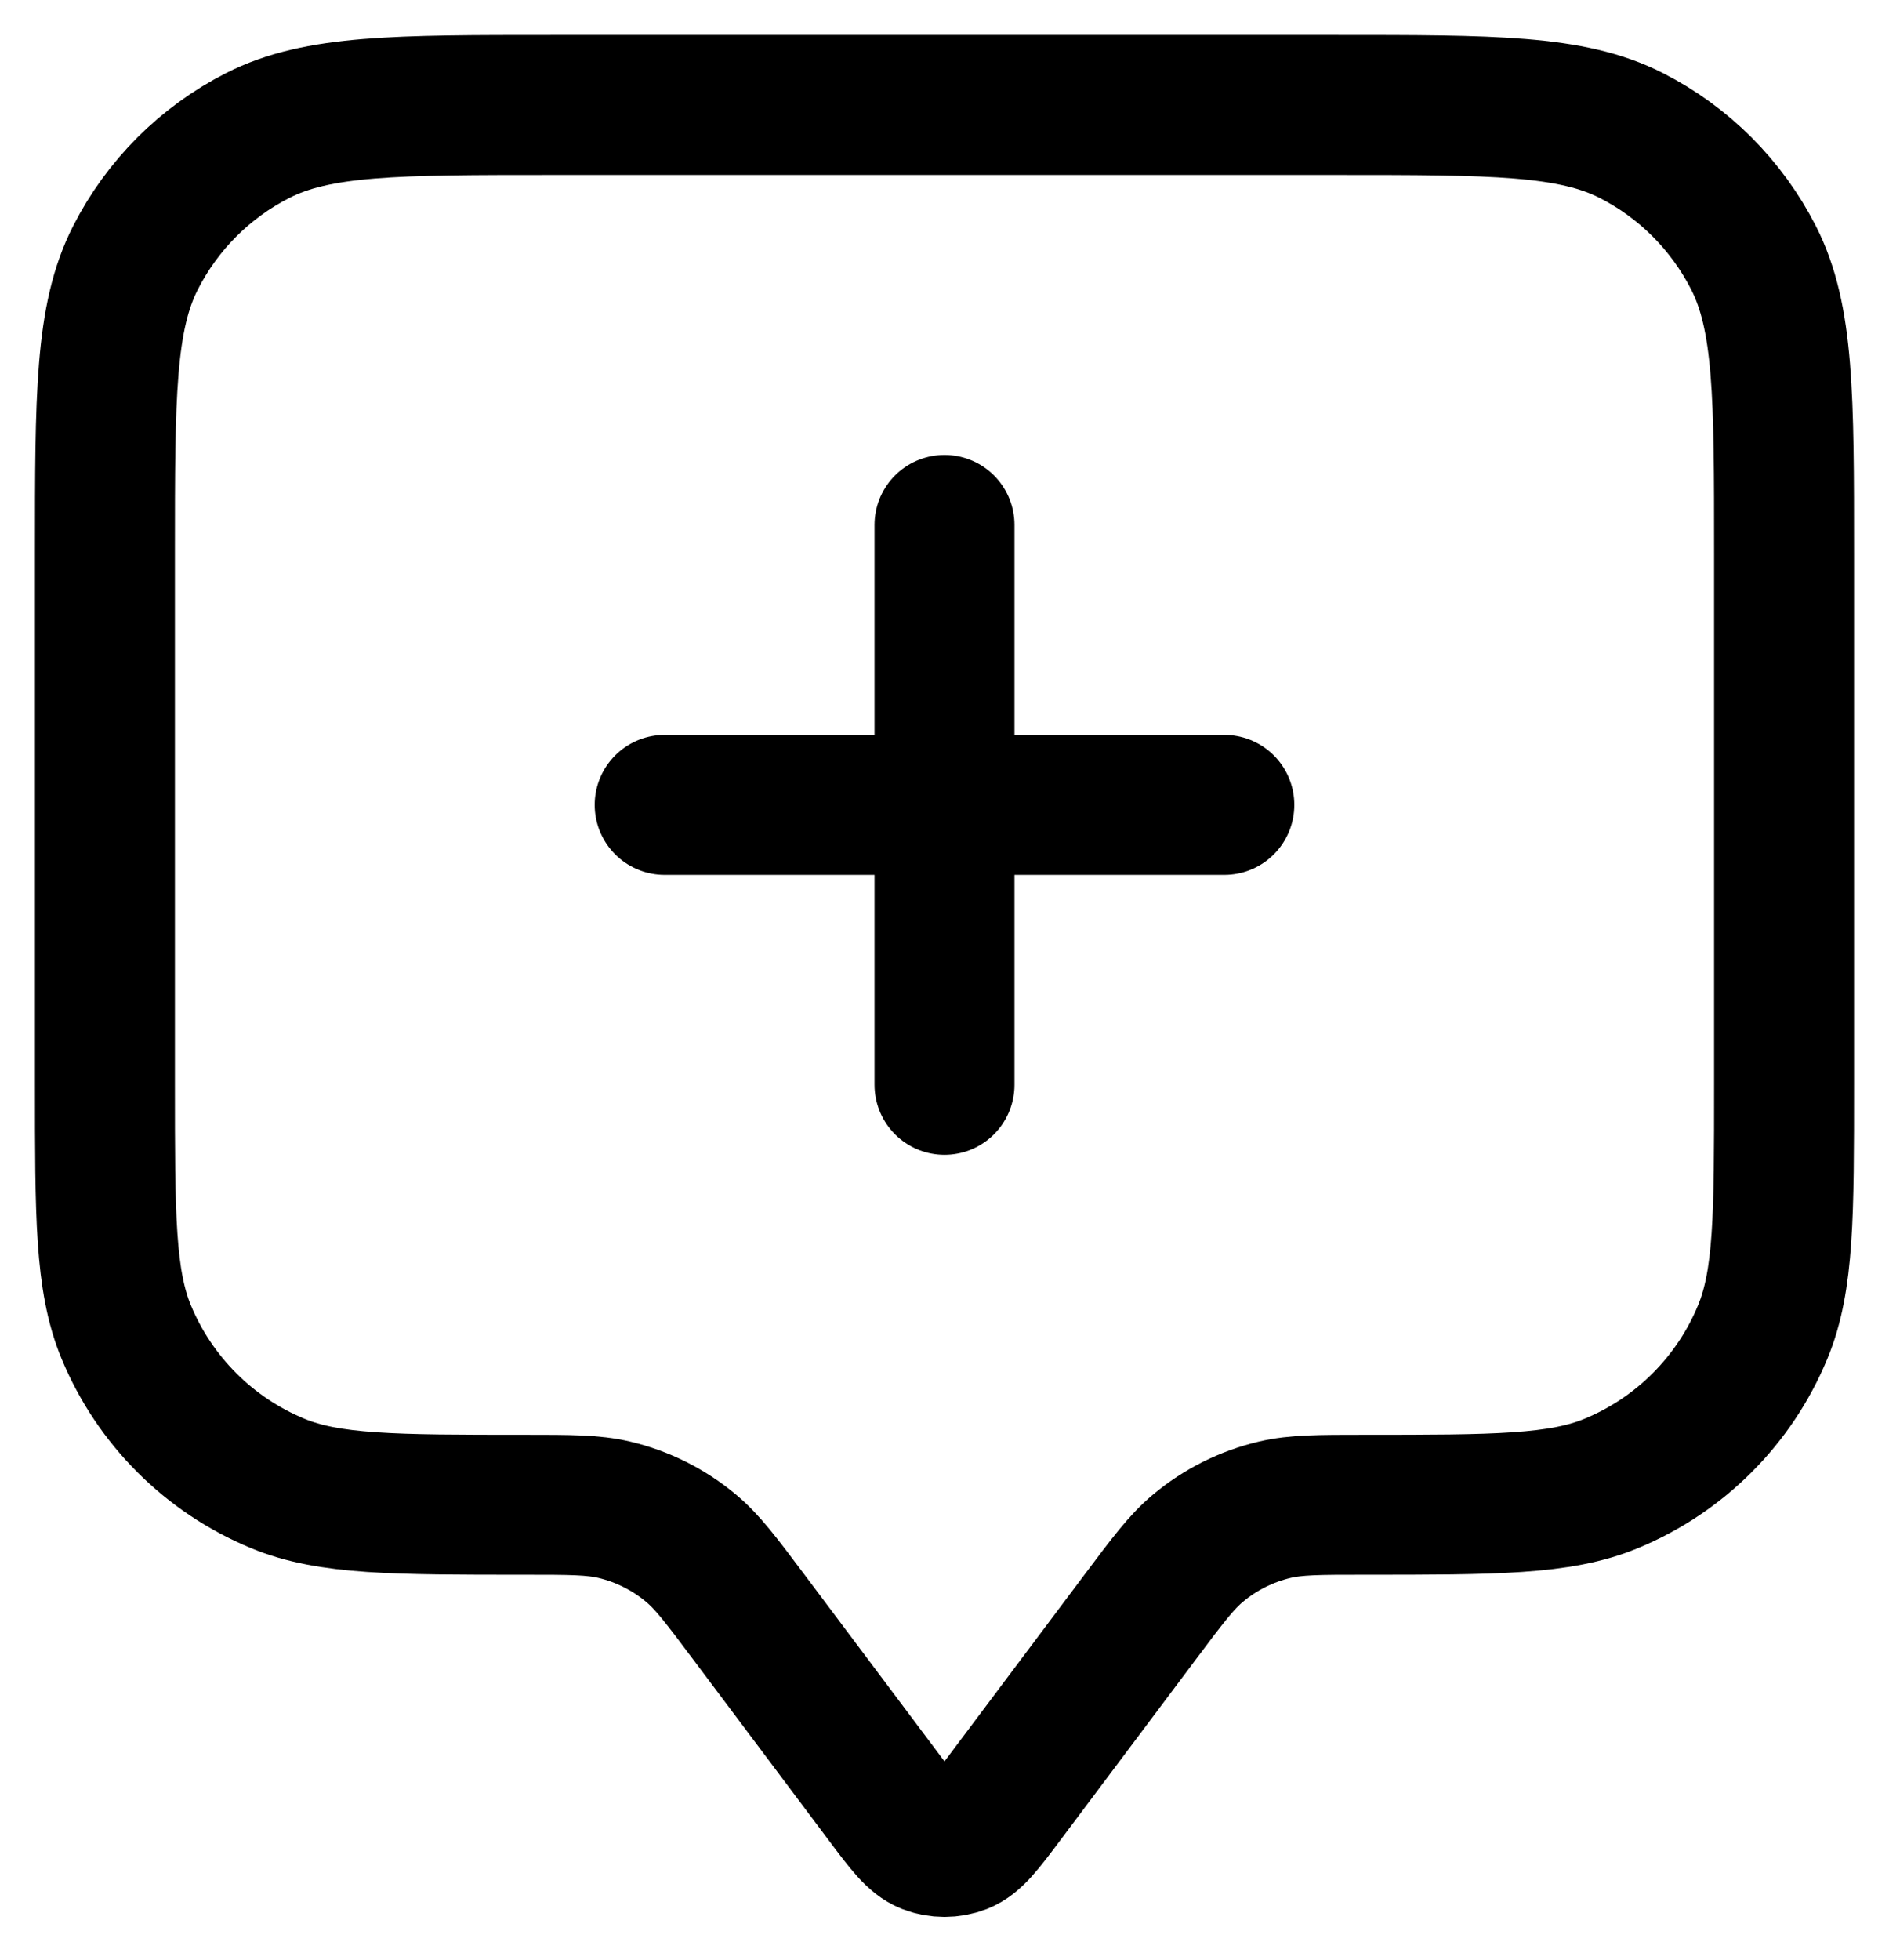 <svg width="27" height="28" viewBox="0 0 27 28" fill="none" xmlns="http://www.w3.org/2000/svg">
<path d="M13.5 15.5V7.5M9.5 11.5H17.5M10.7 23.1L12.647 25.696C12.936 26.082 13.081 26.274 13.258 26.344C13.414 26.404 13.586 26.404 13.742 26.344C13.919 26.274 14.064 26.082 14.353 25.696L16.3 23.1C16.691 22.579 16.886 22.318 17.125 22.119C17.442 21.854 17.818 21.666 18.221 21.571C18.523 21.5 18.849 21.5 19.5 21.5C21.364 21.5 22.296 21.5 23.031 21.195C24.011 20.79 24.79 20.011 25.195 19.031C25.5 18.296 25.5 17.364 25.5 15.5V7.9C25.5 5.66 25.5 4.54 25.064 3.684C24.68 2.931 24.069 2.319 23.316 1.936C22.46 1.5 21.34 1.5 19.1 1.5H7.9C5.66 1.5 4.54 1.5 3.684 1.936C2.931 2.319 2.319 2.931 1.936 3.684C1.5 4.54 1.5 5.66 1.5 7.9V15.5C1.5 17.364 1.5 18.296 1.804 19.031C2.21 20.011 2.989 20.79 3.969 21.195C4.704 21.5 5.636 21.5 7.5 21.5C8.151 21.5 8.477 21.5 8.779 21.571C9.182 21.666 9.557 21.854 9.875 22.119C10.114 22.318 10.309 22.579 10.7 23.1Z" stroke="black" stroke-width="2" stroke-linecap="round" stroke-linejoin="round"/>
</svg>
